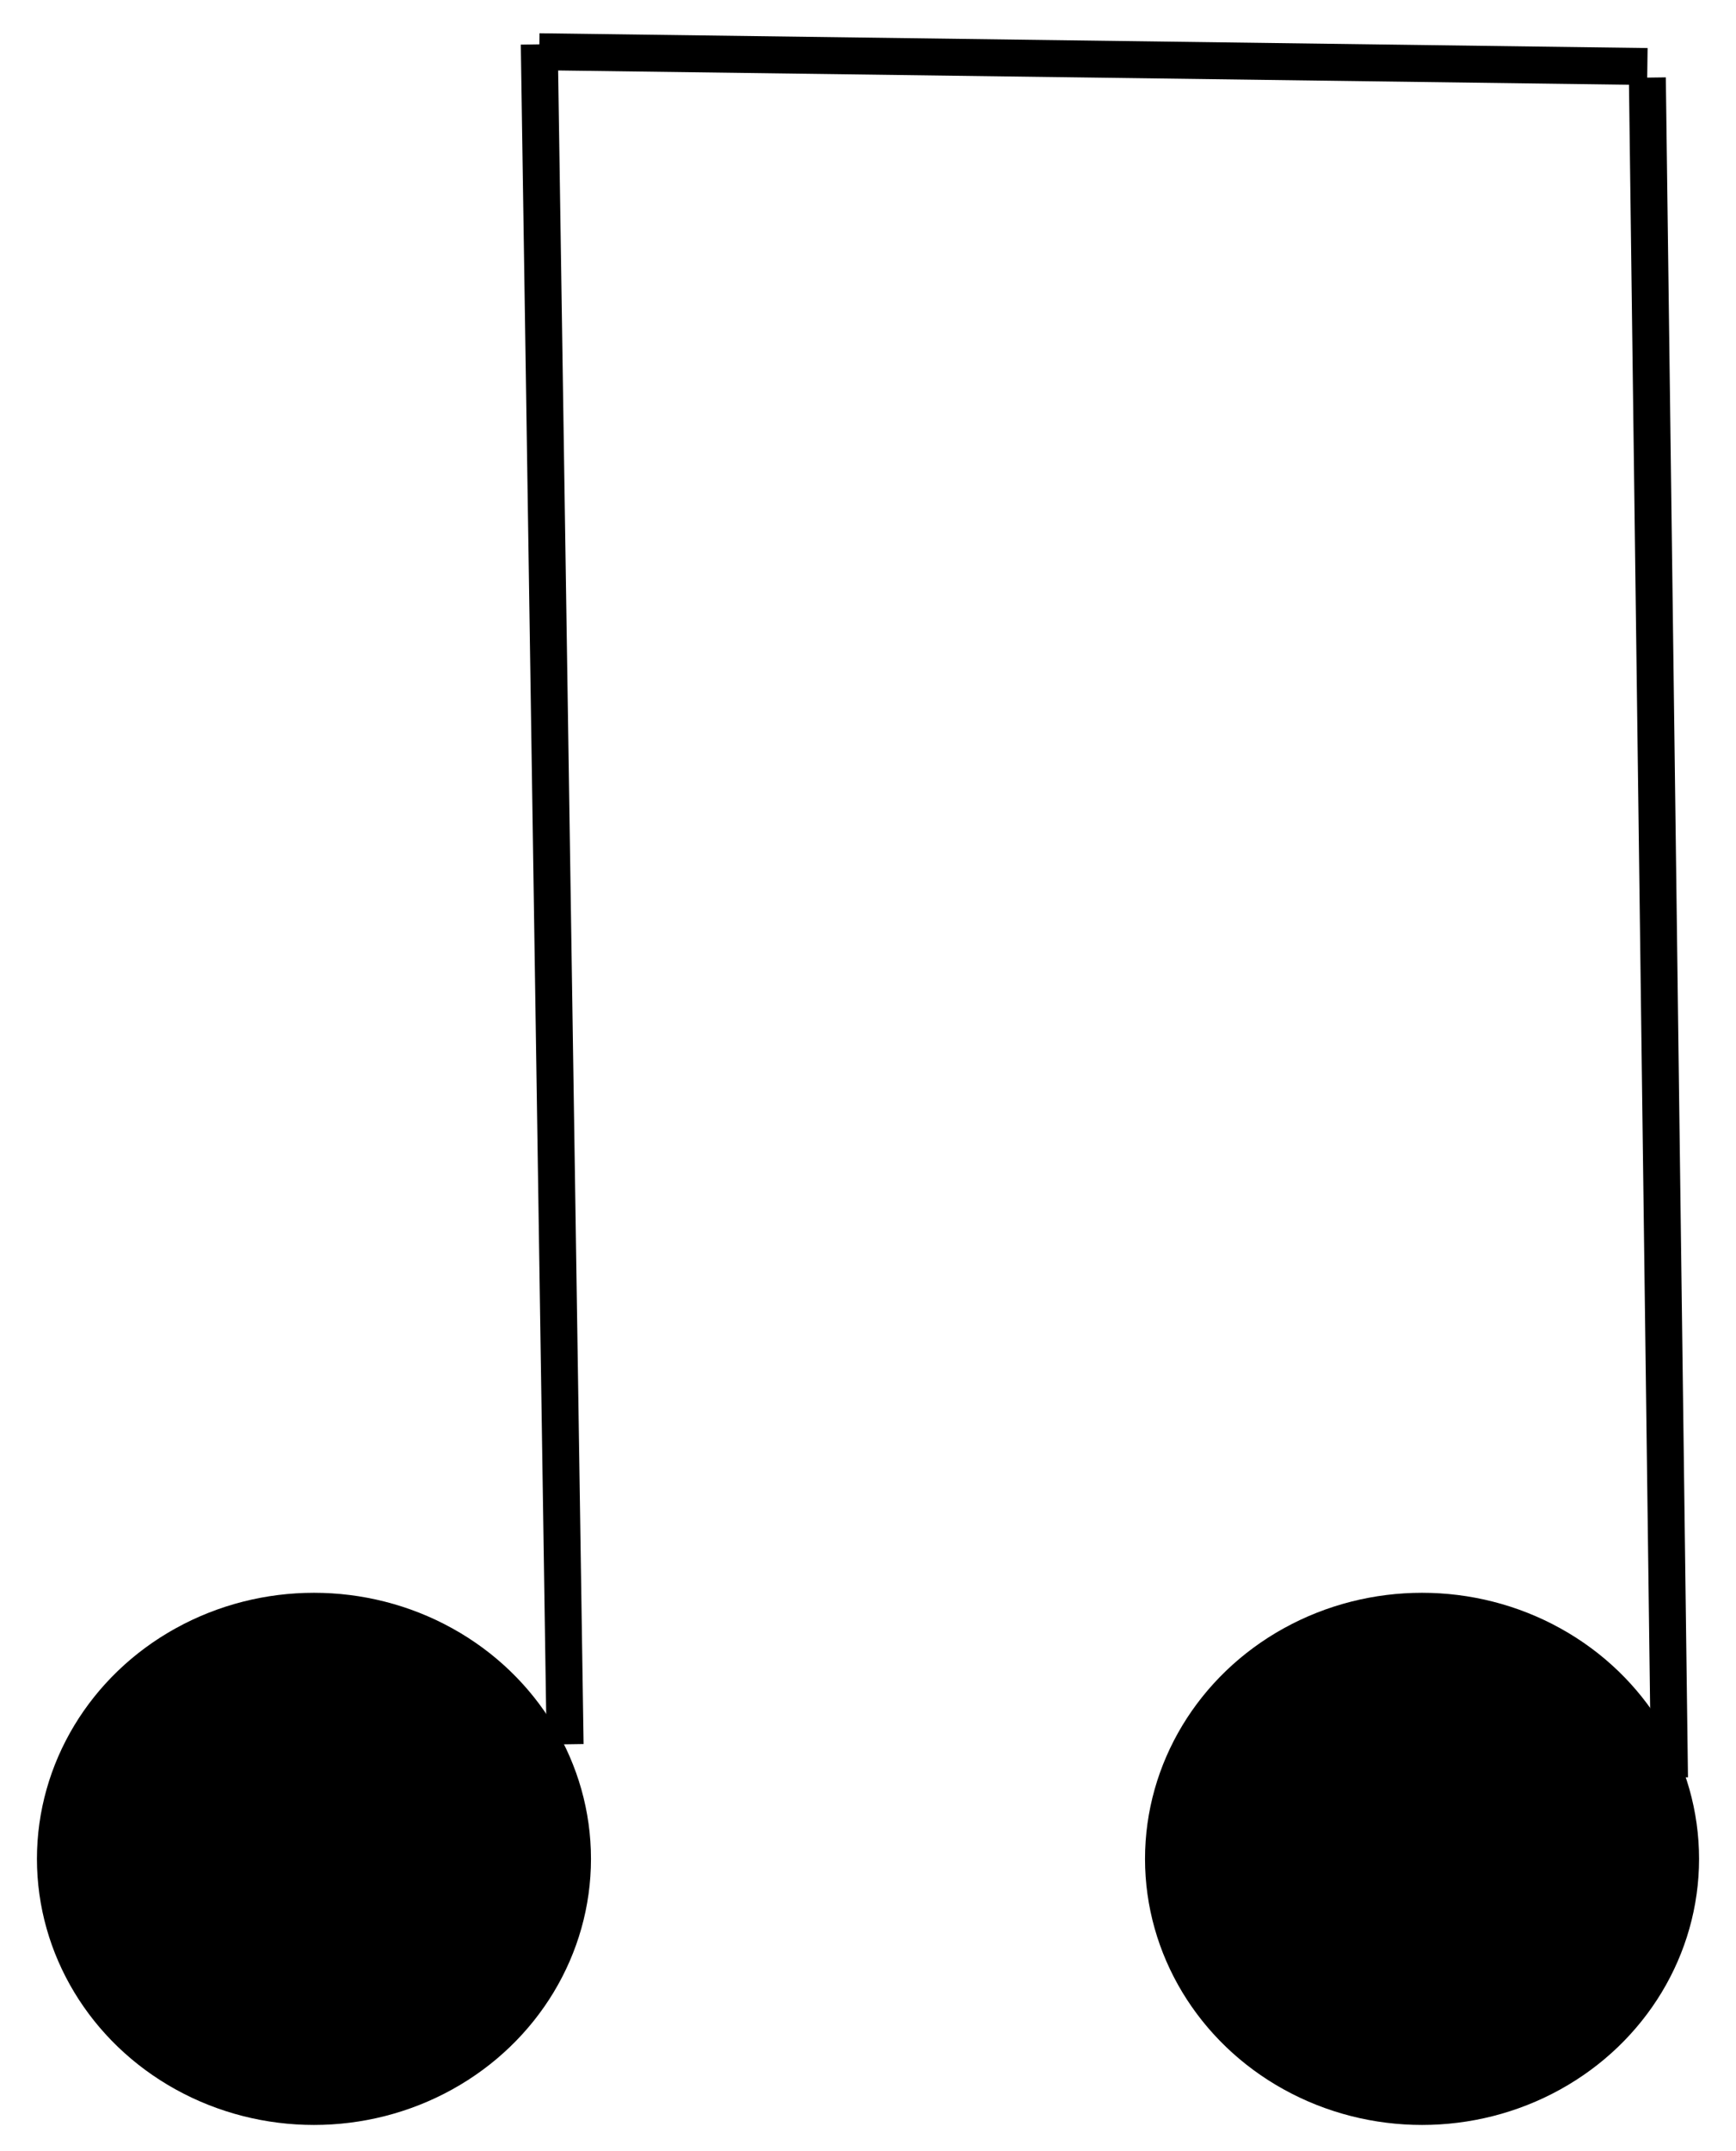 <?xml version="1.0" encoding="utf-8"?>
<!-- Generator: Adobe Illustrator 19.0.0, SVG Export Plug-In . SVG Version: 6.00 Build 0)  -->
<svg version="1.1" id="Layer_1" xmlns="http://www.w3.org/2000/svg" xmlns:xlink="http://www.w3.org/1999/xlink" x="0px" y="0px"
	 viewBox="0 0 47 58.2" style="enable-background:new 0 0 47 58.2;" xml:space="preserve">
<style type="text/css">
	.st0{fill:none;stroke:#000000;stroke-miterlimit:10;}
	.st1{stroke:#000000;stroke-miterlimit:10;}
</style>
<line id="XMLID_267_" class="st0" x1="15.3" y1="47.2" x2="14.6" y2="1.2"/>
<line id="XMLID_199_" class="st0" x1="45.2" y1="48.1" x2="44.6" y2="2.1"/>
<ellipse id="XMLID_146_" class="st1" cx="8.5" cy="50.3" rx="7" ry="6.7"/>
<ellipse id="XMLID_117_" class="st1" cx="38.5" cy="50.3" rx="7" ry="6.7"/>
<line id="XMLID_115_" class="st0" x1="14.6" y1="1.4" x2="44.6" y2="1.8"/>
</svg>
